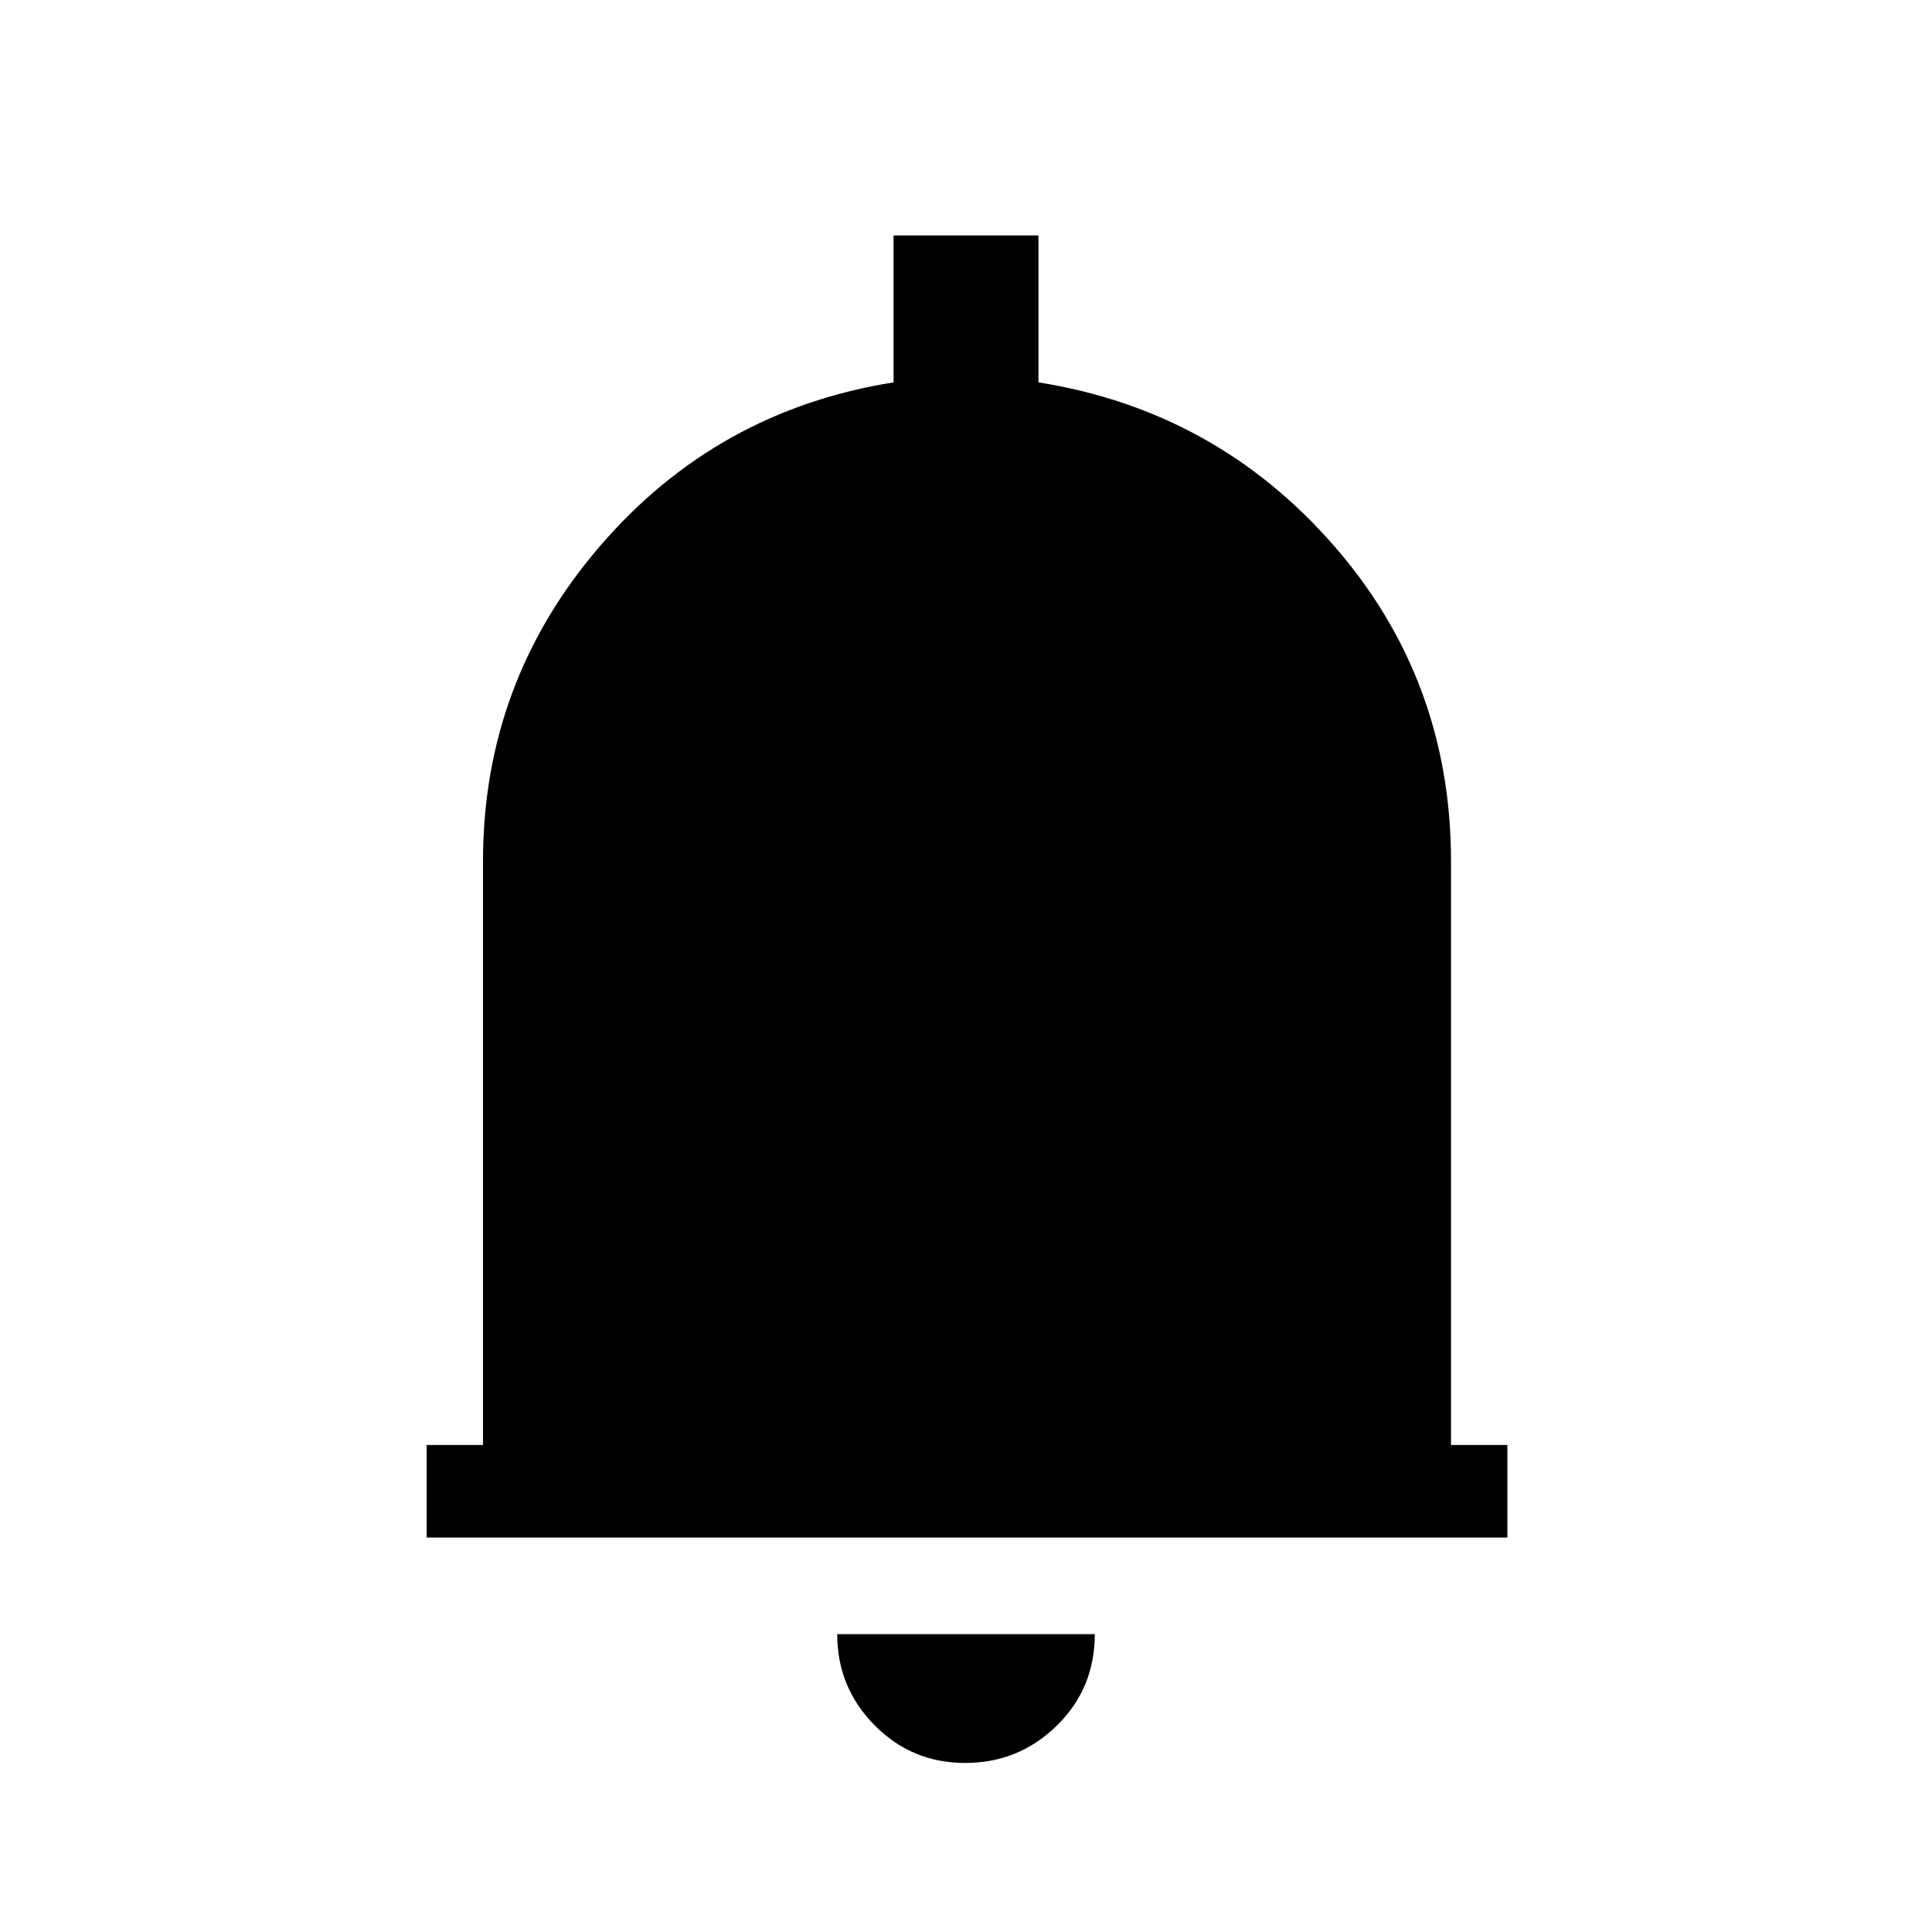 <svg xmlns="http://www.w3.org/2000/svg" height="20" viewBox="0 -960 960 960" width="20"><path d="M212-196v-46h28v-290q0-89 58-156.5T444-770v-73h72v73q88 14 146.5 80.8T721-532v290h28v46H212ZM479.58-84Q453-84 434.5-102.8T416-148h128q0 27-18.92 45.5Q506.15-84 479.58-84Z"/></svg>